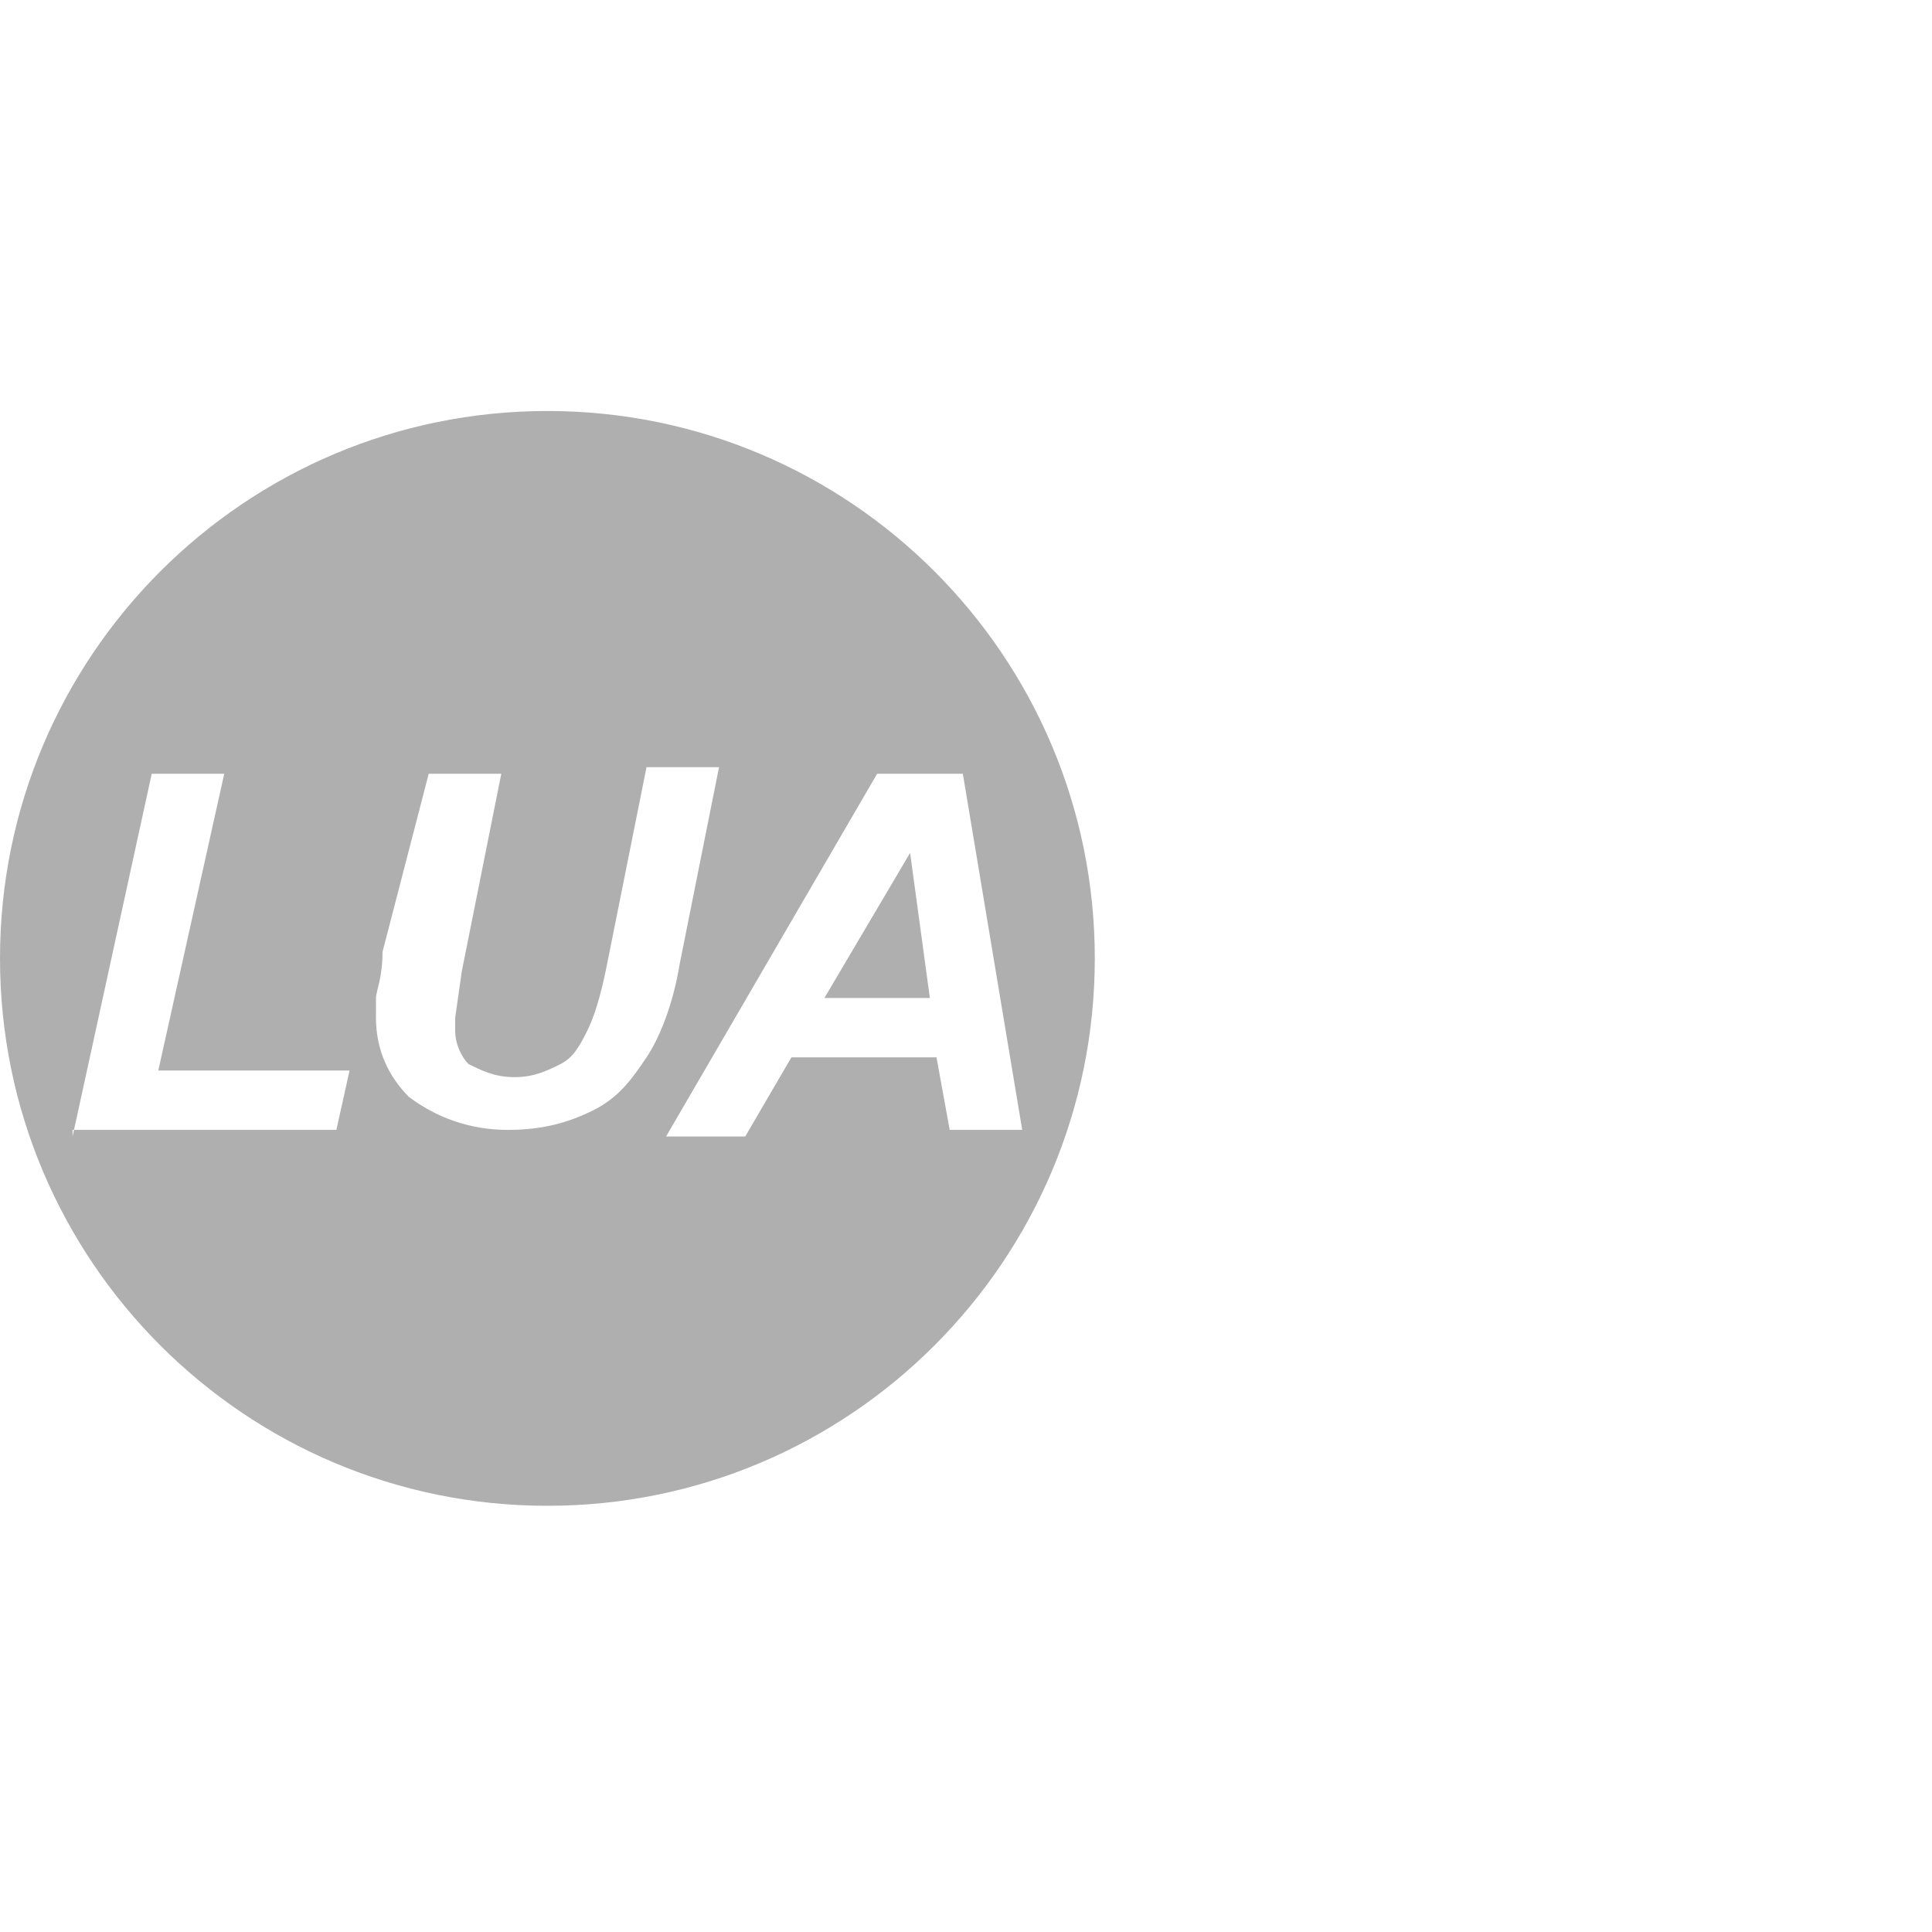 <?xml version="1.0" encoding="utf-8"?>
<!-- Generator: Adobe Illustrator 23.0.2, SVG Export Plug-In . SVG Version: 6.00 Build 0)  -->
<svg version="1.1" id="图层_1" xmlns="http://www.w3.org/2000/svg" xmlns:xlink="http://www.w3.org/1999/xlink" x="0px" y="0px"
	 viewBox="0 0 30 30" enable-background="new 0 0 30 30" xml:space="preserve">
<g>
	<polygon fill="#AFAFAF" points="12.801,15.497 14.439,15.497 14.132,13.244 	"/>
	<path fill="#AFAFAF" d="M8.5,6.382c-4.694,0-8.5,3.806-8.5,8.5s3.806,8.5,8.5,8.5s8.5-3.806,8.5-8.5S13.194,6.382,8.5,6.382z
		 M5.223,17.545H1.149l-0.022,0.102v-0.102h0.022l1.207-5.53h1.126l-1.024,4.608h2.97L5.223,17.545z M9.217,17.238
		c-0.41,0.205-0.819,0.307-1.331,0.307c-0.614,0-1.127-0.205-1.536-0.512c-0.307-0.307-0.512-0.717-0.512-1.229v-0.307
		c0-0.103,0.102-0.307,0.102-0.717l0.717-2.765h1.127L7.17,15.087l-0.102,0.717v0.205c0,0.205,0.102,0.41,0.205,0.512
		c0.205,0.102,0.409,0.205,0.717,0.205c0.307,0,0.512-0.103,0.717-0.205c0.205-0.102,0.307-0.307,0.41-0.512
		c0.102-0.205,0.205-0.512,0.307-1.024l0.615-3.072h1.126l-0.614,3.072c-0.102,0.615-0.307,1.127-0.512,1.434
		C9.831,16.726,9.626,17.033,9.217,17.238z M14.542,16.418h-2.253l-0.717,1.229h-1.229l3.277-5.632h1.331l0.922,5.53h-1.126
		L14.542,16.418z"/>
</g>
</svg>

